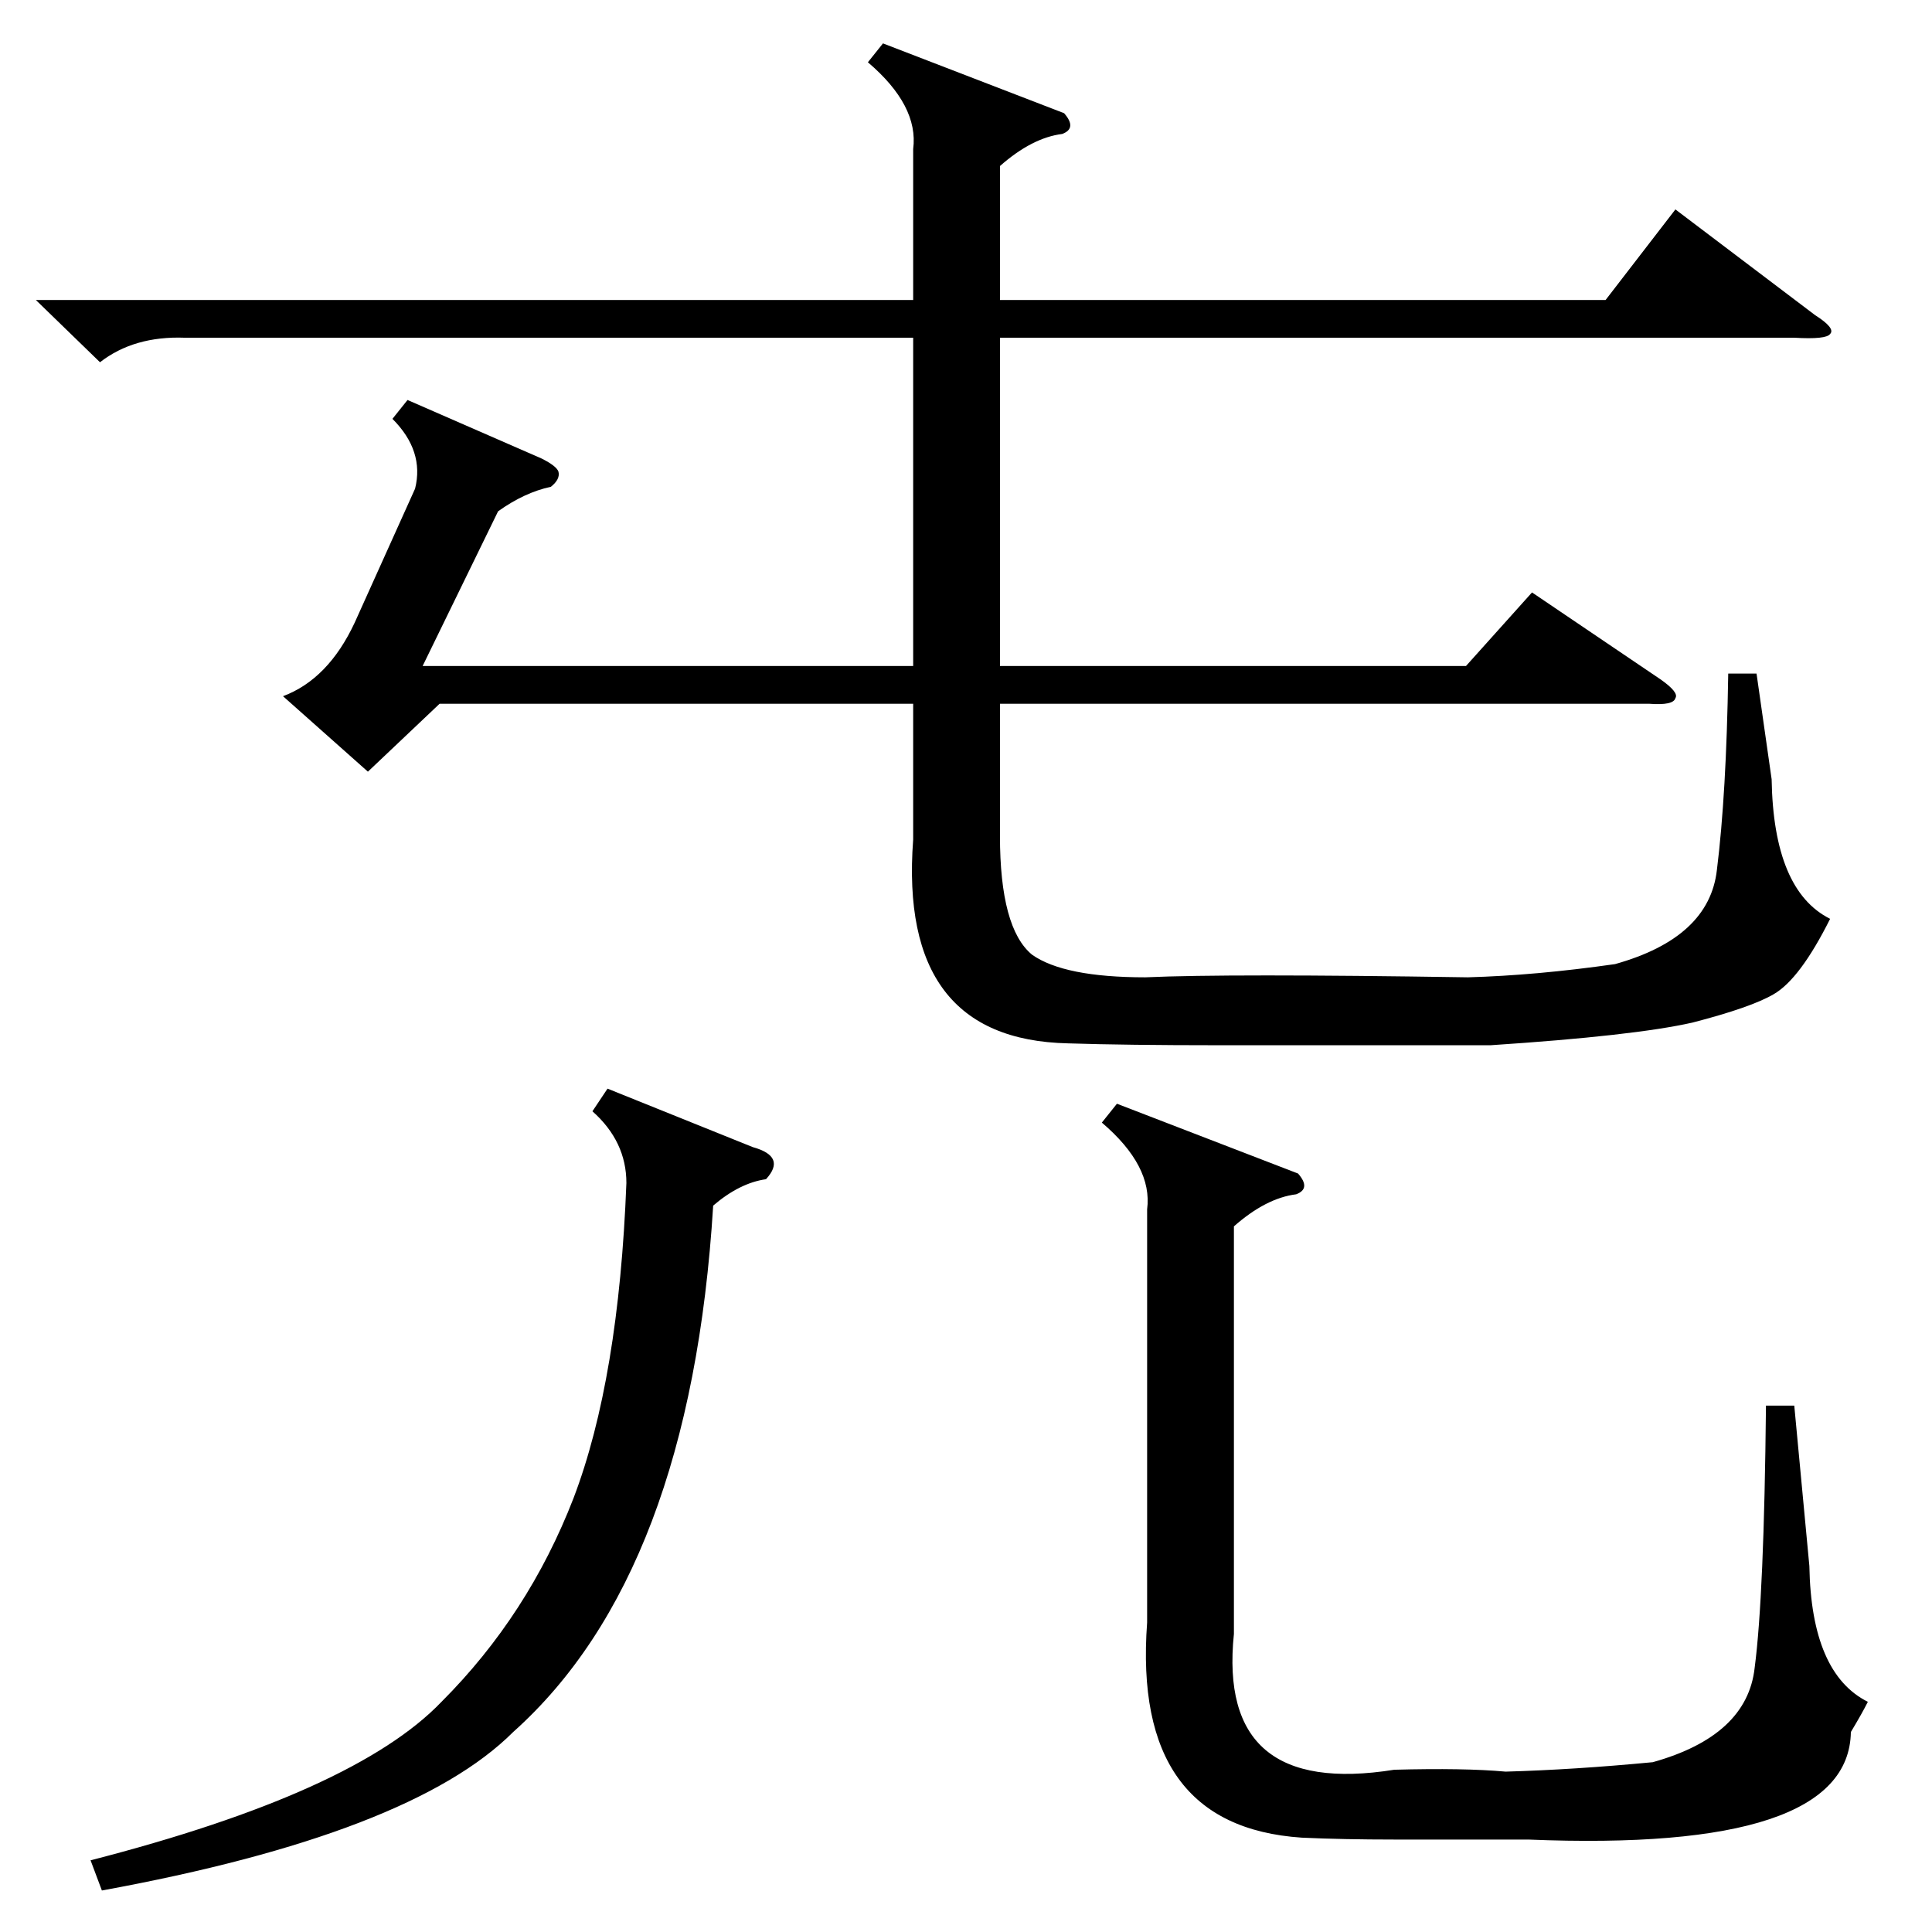 <?xml version="1.0" standalone="no"?>
<!DOCTYPE svg PUBLIC "-//W3C//DTD SVG 1.1//EN" "http://www.w3.org/Graphics/SVG/1.1/DTD/svg11.dtd" >
<svg xmlns="http://www.w3.org/2000/svg" xmlns:xlink="http://www.w3.org/1999/xlink" version="1.1" viewBox="0 -205 1024 1024">
  <g transform="matrix(1 0 0 -1 0 819)">
   <path fill="currentColor"
d="M19 865h465v80q3 23 -24 46l8 10l96 -37q7 -8 -1 -11q-16 -2 -33 -17v-71h321l37 48l74 -56q11 -7 8 -10q-2 -3 -19 -2h-421v-174h247l35 39l68 -46q10 -7 8 -10q-1 -4 -14 -3h-344v-70q0 -49 17 -63q17 -12 60 -12q44 2 171 0q36 1 78 7q50 14 54 50q5 40 6 104h15
l8 -56q1 -59 31 -74q-16 -32 -30 -40q-12 -7 -43 -15q-31 -7 -107 -12h-144q-49 0 -80 1q-90 2 -82 108v72h-251l-38 -36l-45 40q24 9 38 39l32 71q5 20 -12 37l8 10l71 -31q8 -4 9 -7q1 -4 -4 -8q-14 -3 -28 -13l-40 -82h260v174h-386q-27 1 -45 -13zM688 402q7 -8 -1 -11
q-16 -2 -33 -17v-216q-9 -87 85 -72q37 1 59 -1q36 1 78 5q50 14 54 50q5 38 6 139h15l8 -85q1 -57 31 -72q-3 -6 -9 -16q-1 -64 -171 -57h-71q-27 0 -49 1q-90 6 -82 114v219q3 23 -24 46l8 10zM322 447l77 -31q18 -5 7 -17q-14 -2 -28 -14q-12 -195 -106 -279
q-54 -54 -218 -84l-6 16q140 36 186 84q46 46 70 108q24 63 28 167q0 22 -18 38z" />
  </g>

</svg>

